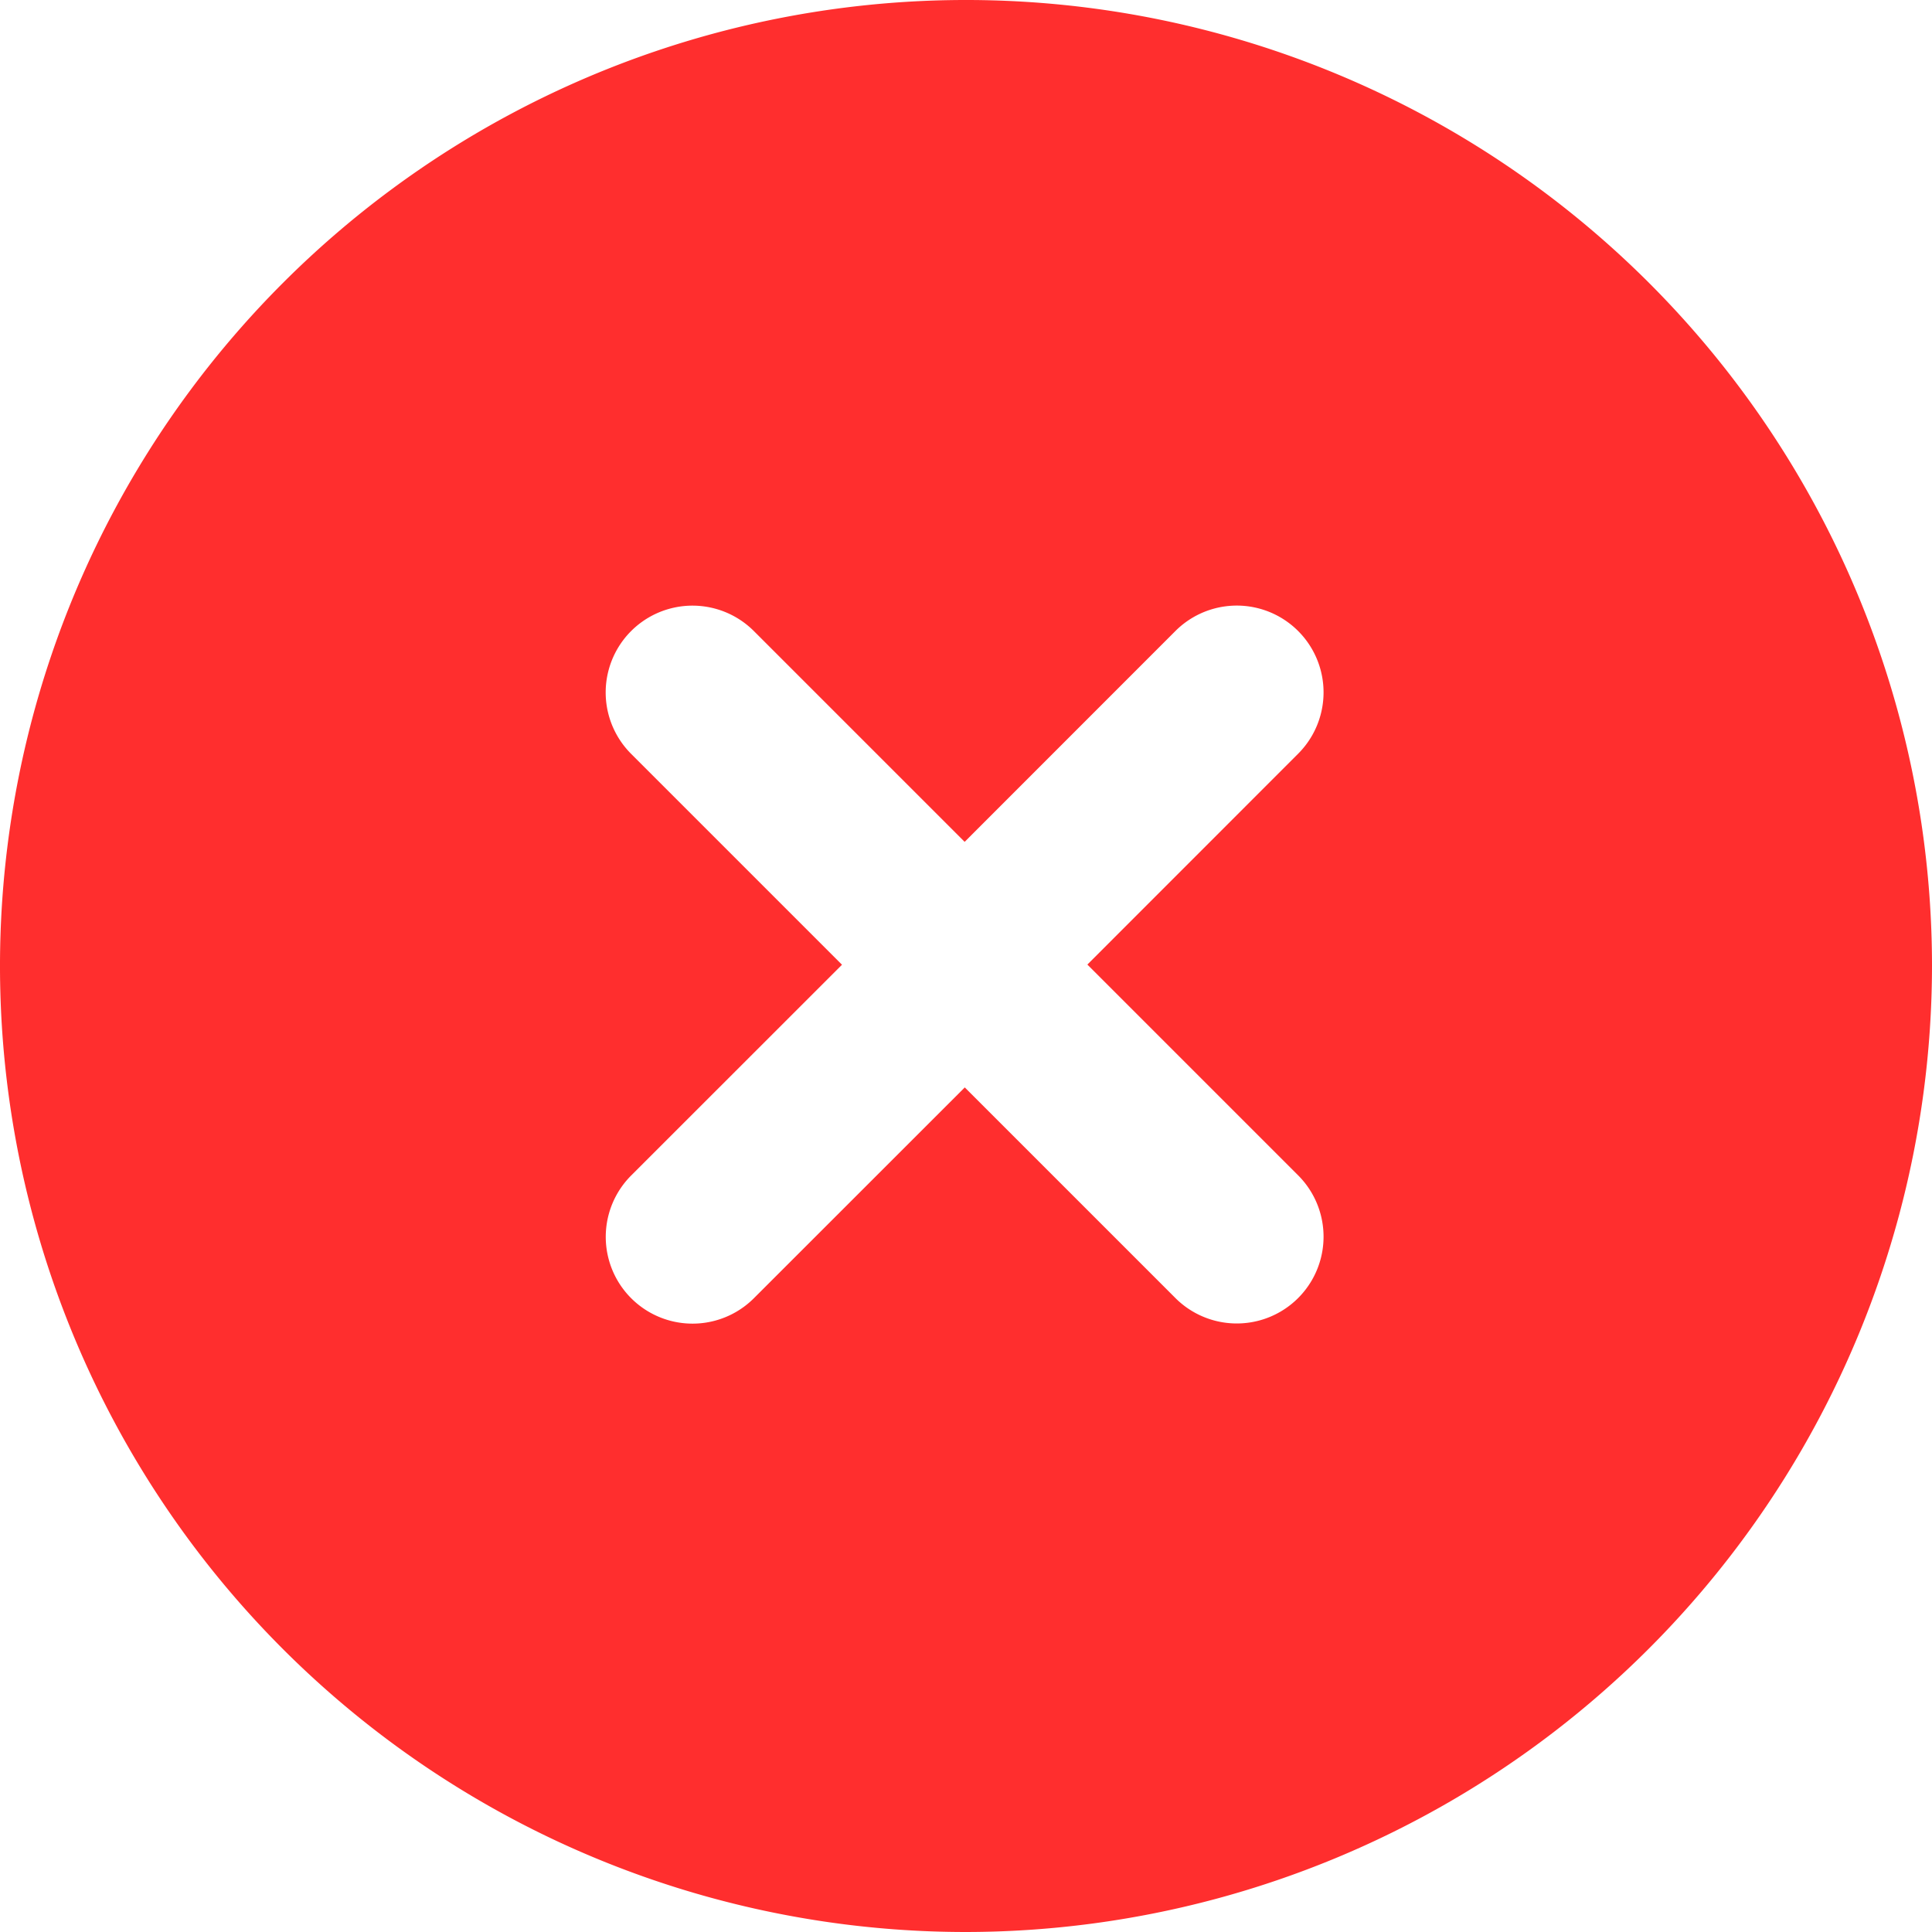 <svg xmlns="http://www.w3.org/2000/svg" width="23" height="23" viewBox="0 0 23 23"><defs><style>.a{fill:#ff2e2e;}</style></defs><g transform="translate(0.089)"><path class="a" d="M11.5,23A11.5,11.5,0,1,1,23,11.5,11.513,11.513,0,0,1,11.5,23Zm-.015-10.055h0l2.508,2.508a1.033,1.033,0,1,0,1.461-1.461l-2.509-2.509,2.509-2.51a1.033,1.033,0,1,0-1.461-1.461l-2.509,2.51-2.51-2.51A1.033,1.033,0,1,0,7.514,8.975l2.51,2.51-2.51,2.509a1.033,1.033,0,1,0,1.461,1.461l2.509-2.508Z" transform="translate(-0.089)"/></g></svg>